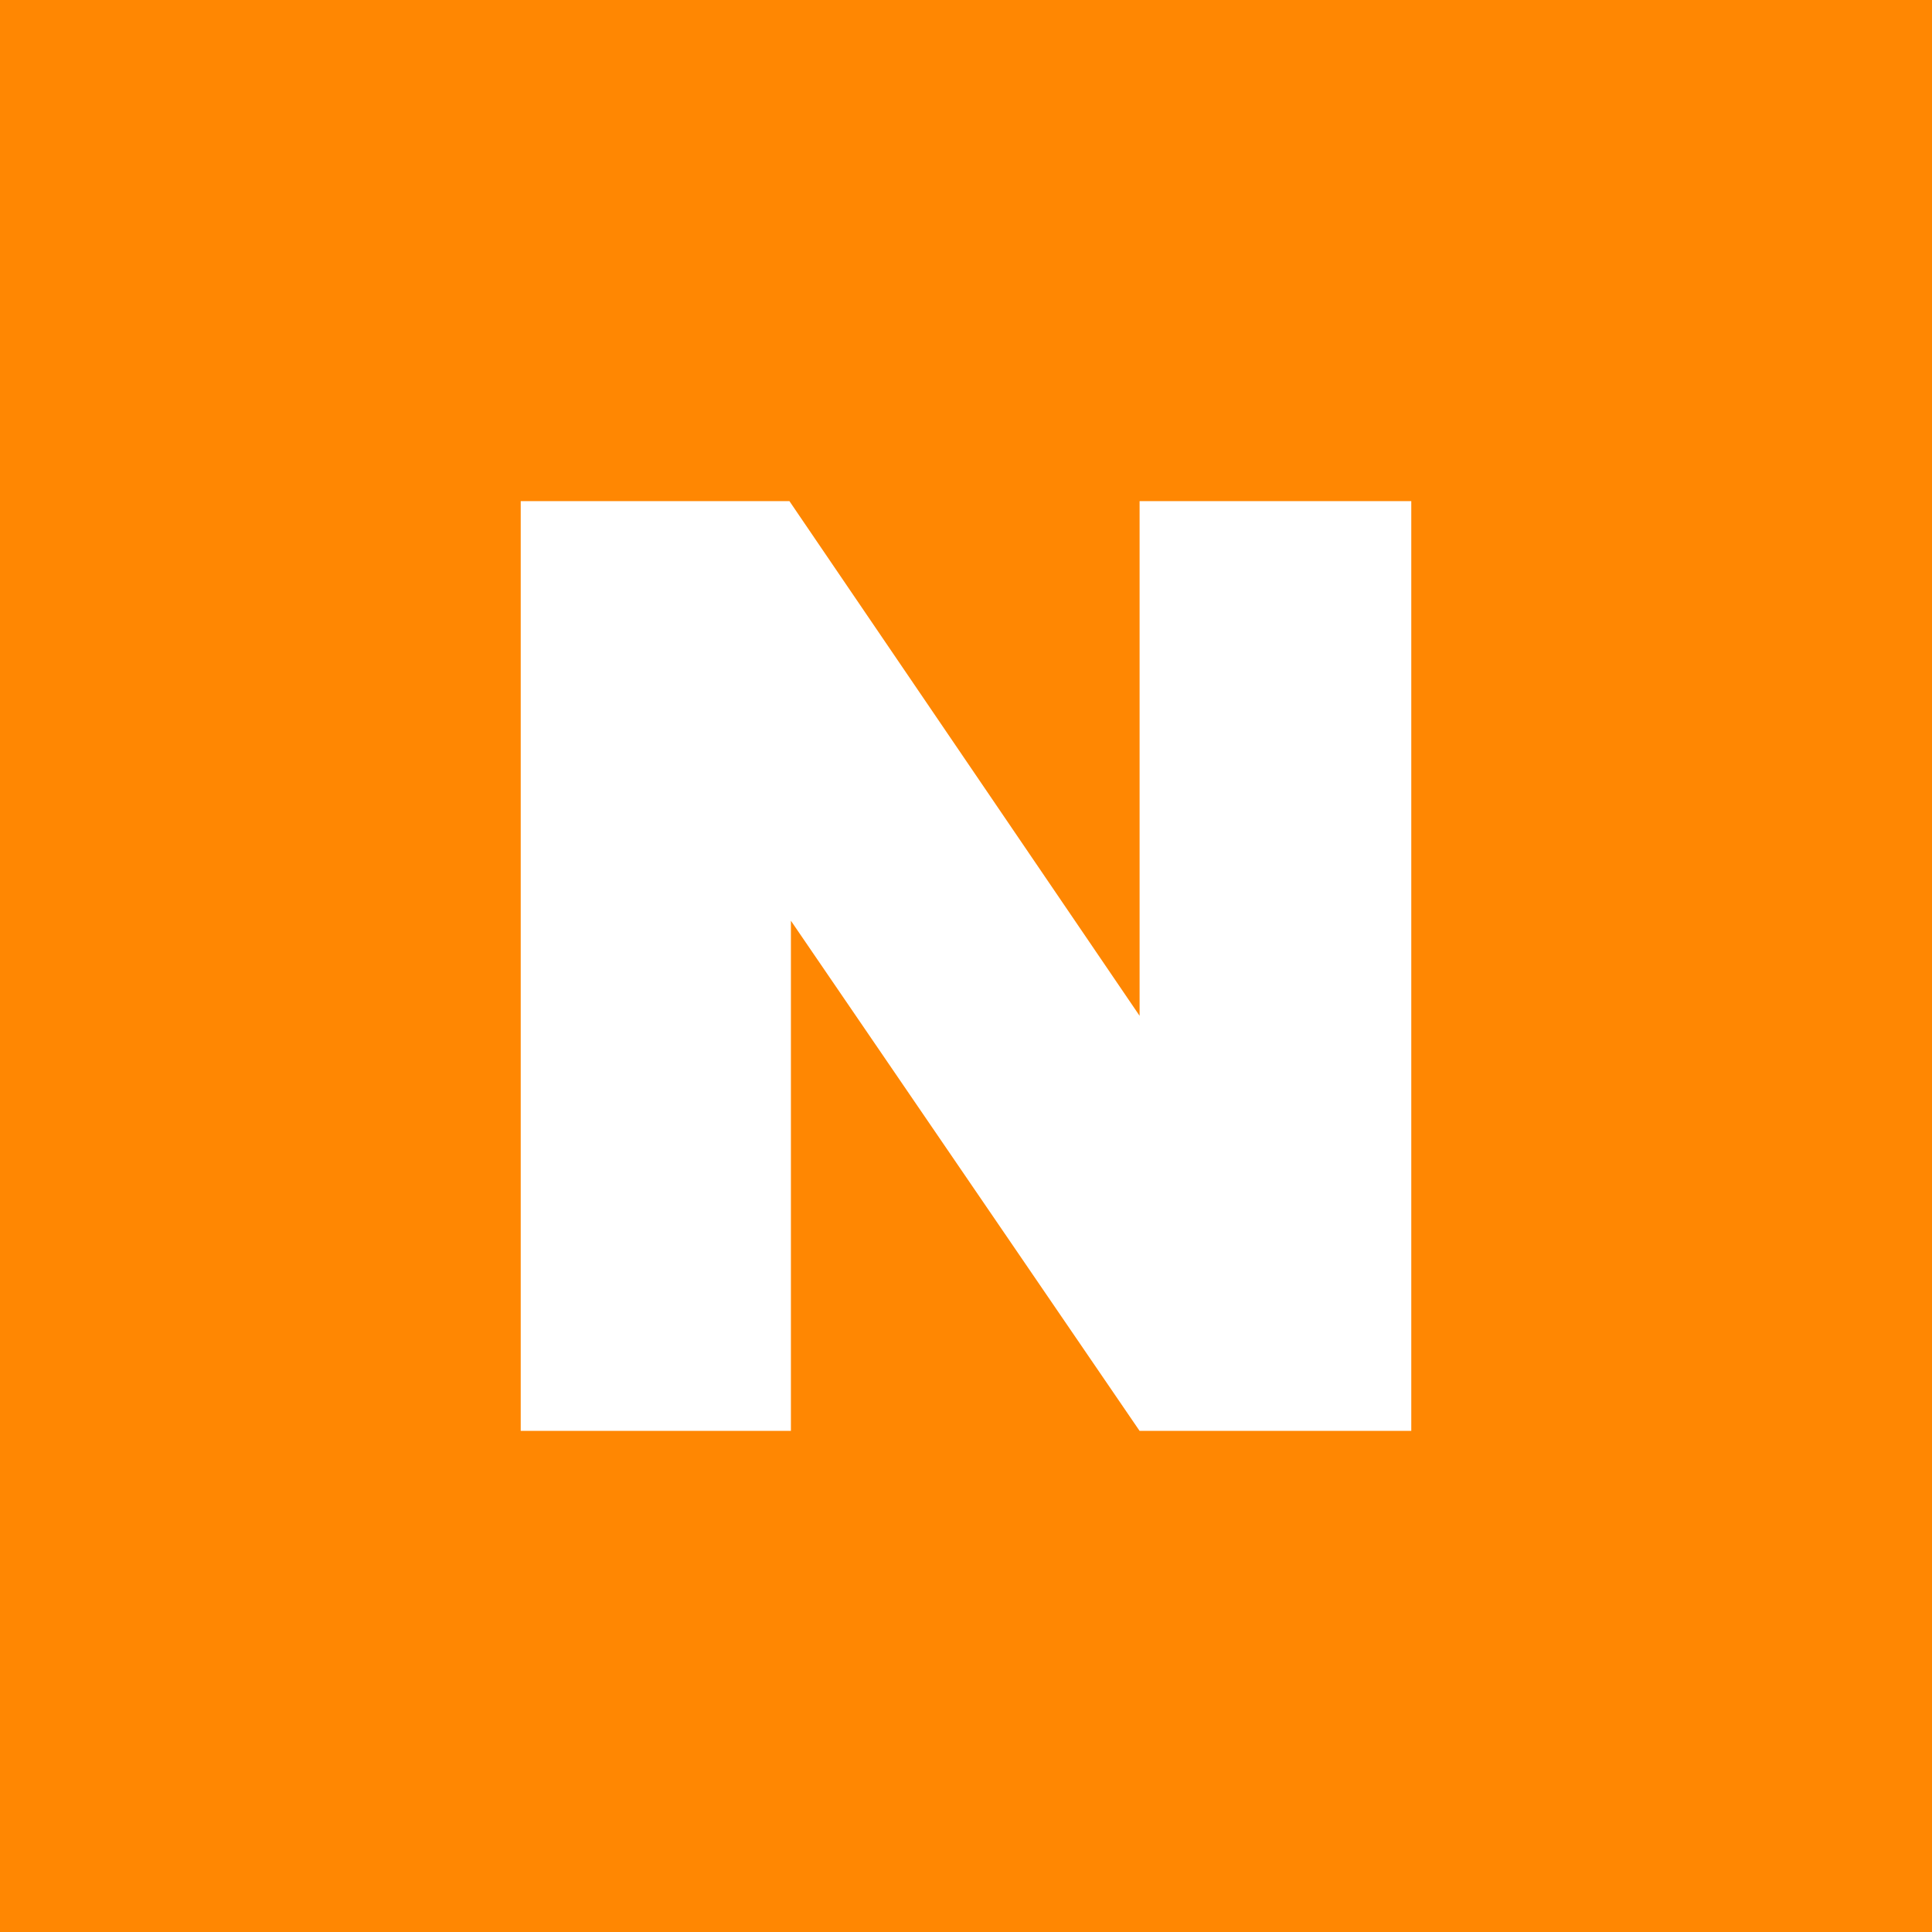 <svg xmlns="http://www.w3.org/2000/svg" viewBox="0 0 40 40">
<g transform="translate(-752.749 -889.943)">
<path fill="#ff8702" d="m752.749,889.943h40v40h-40z"/>
<path fill="#fff" word-spacing="0" line-height="100%" d="m10.781,10.375v19.25h5.594v-10.562l7.219,10.562h5.625v-19.25h-5.625v10.656l-7.25-10.656h-5.562z" letter-spacing="0" transform="translate(752.749 889.943)"/>
</g>
</svg>
